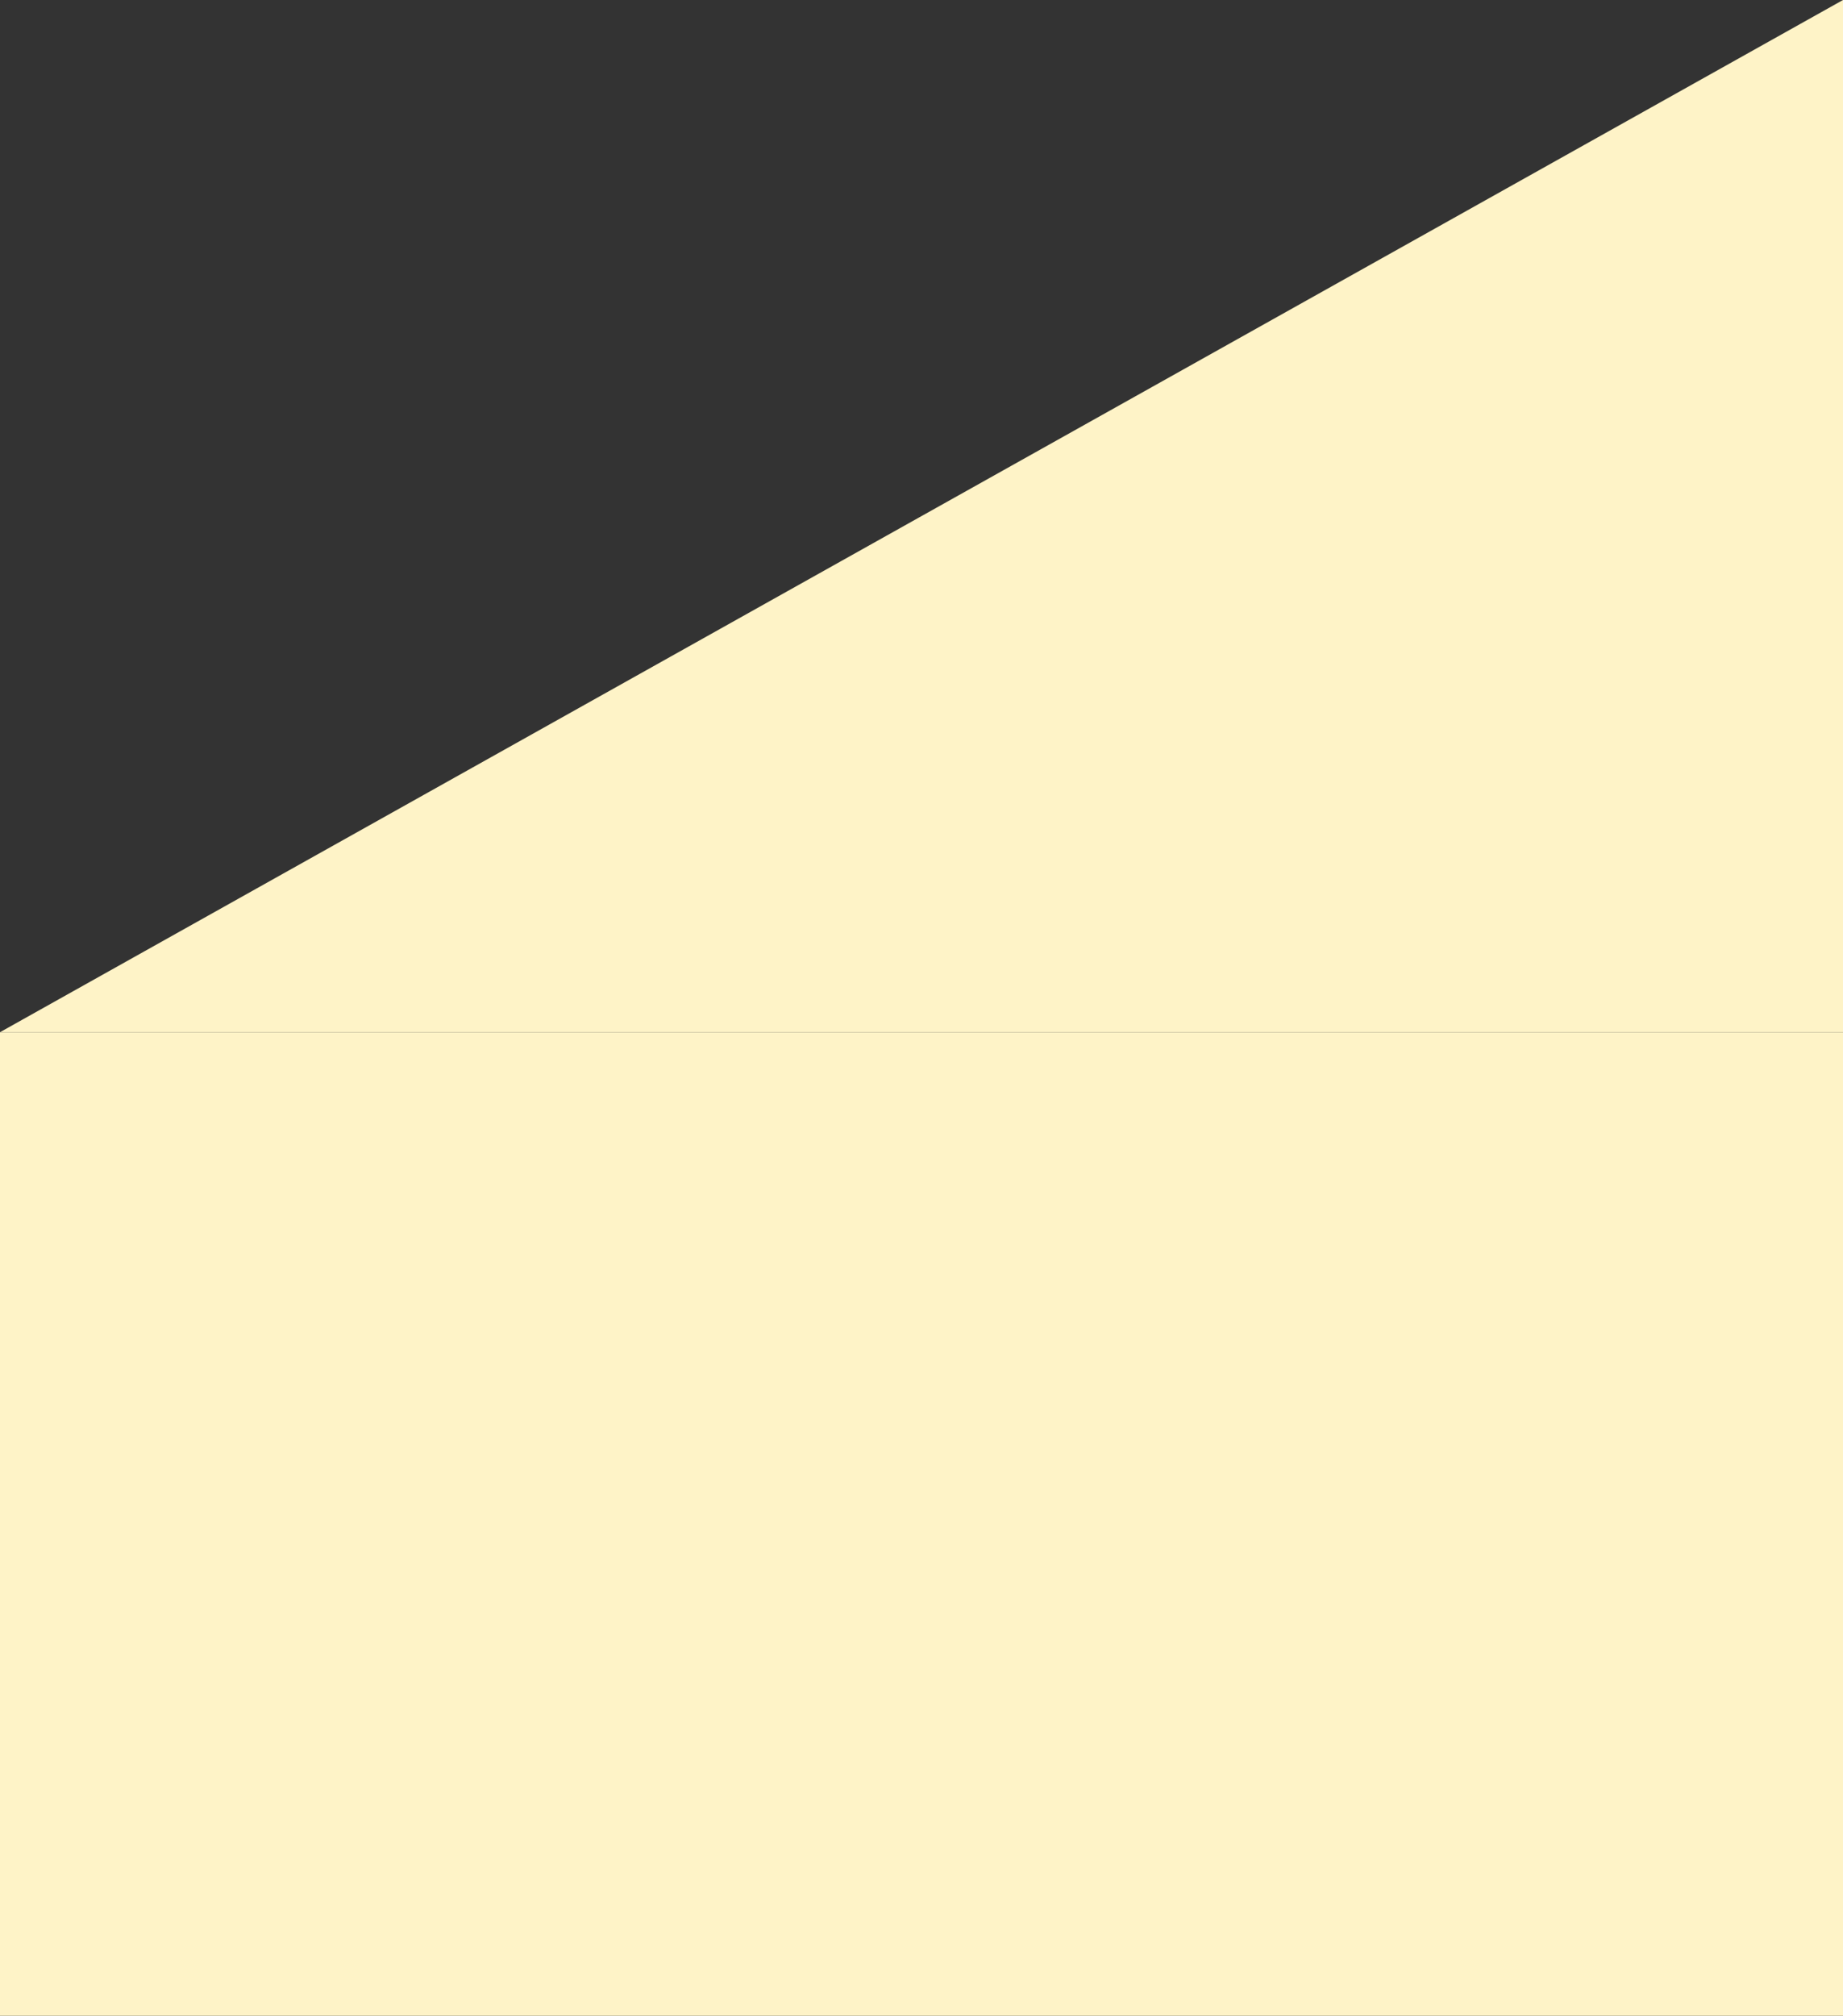 <svg width="1440" height="1574" viewBox="0 0 1440 1574" fill="none" xmlns="http://www.w3.org/2000/svg">
  <rect x="0" y="0" width="1440" height="1574" fill="#333333" stroke="none"/>
  <path d="M1440 265.472V0L0 806H1440V265.472Z" fill="#FEF3C7"/>
  <rect x="0" y="806" width="1440" height="768" fill="#FEF3C7"/>
</svg>
